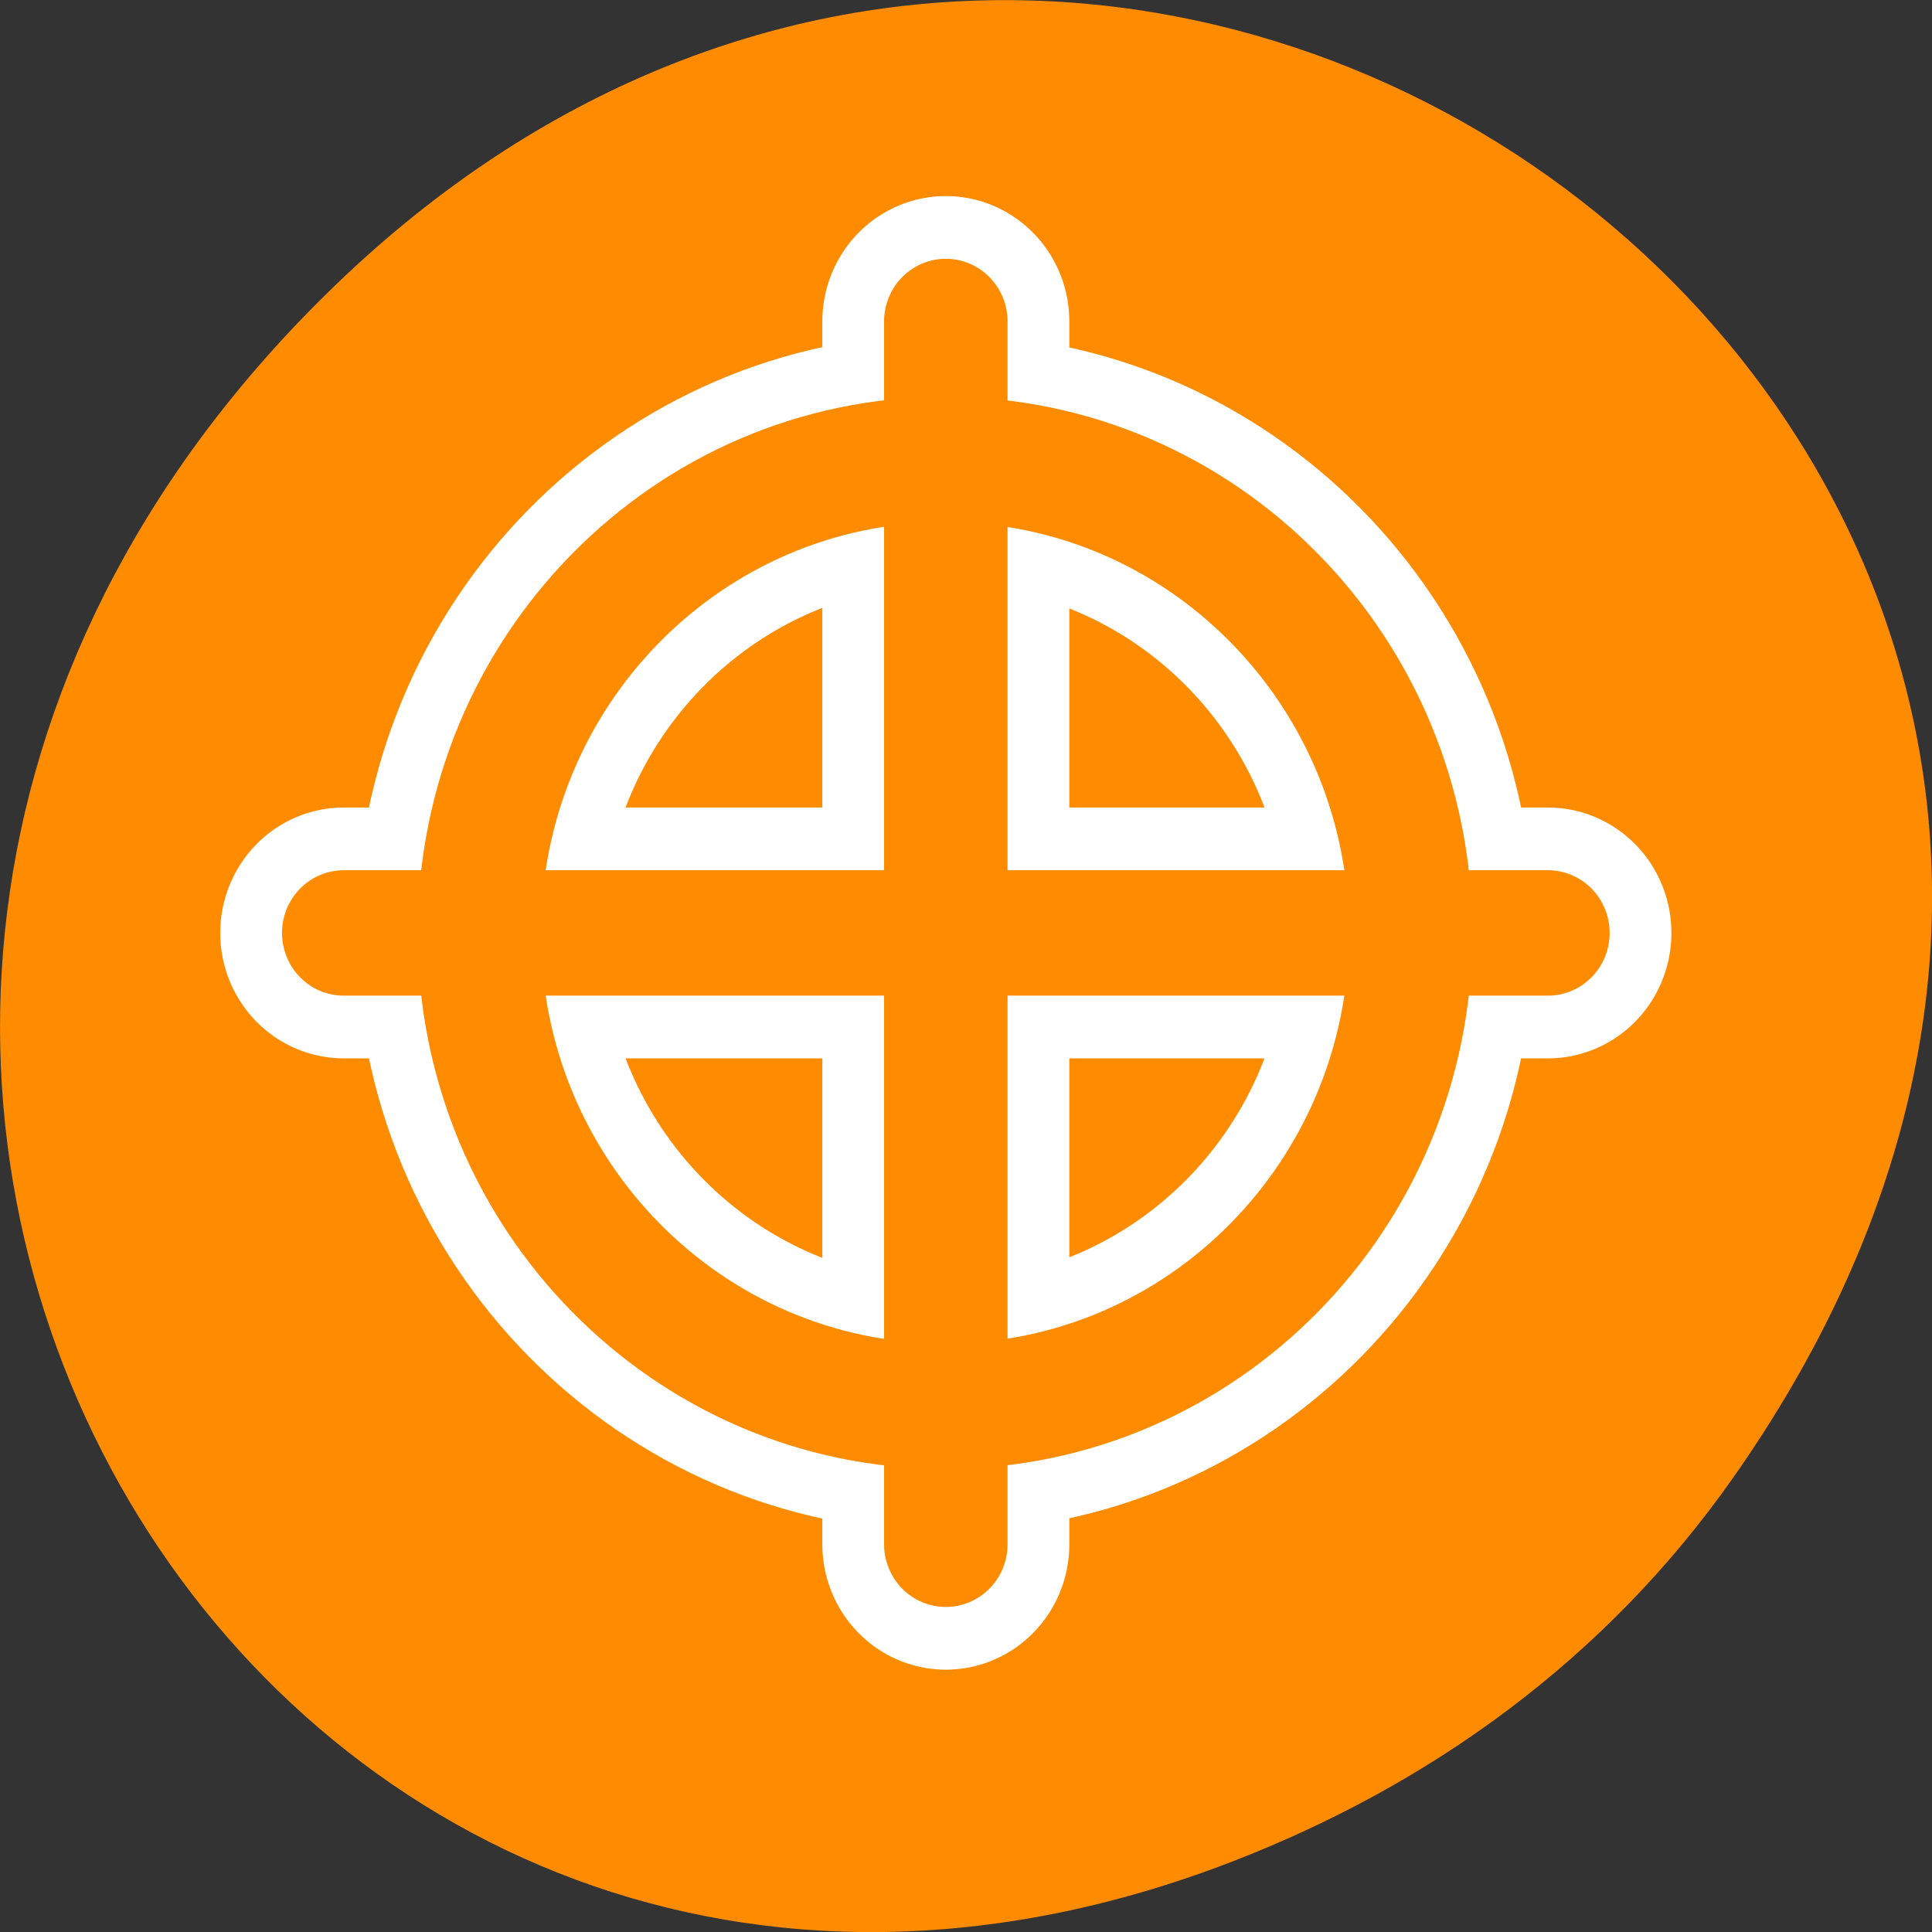 <svg xmlns="http://www.w3.org/2000/svg" viewBox="0 0 48 48"><rect x="0" y="0" width="48" height="48" fill="#333333" stroke="none"/><path d="m 43.055 36.719 c 17.262 -24.547 -14.613 -49.422 -34.945 -29.418 c -19.16 18.844 -1.398 48.125 22.441 38.973 c 4.973 -1.91 9.336 -5.047 12.504 -9.555" style="fill:#ff8c00"/><g style="fill:none"><g style="stroke:#fff"><path d="m 58.842 36.97 c 0 -15.106 -12.244 -27.352 -27.348 -27.352 c -15.104 0 -27.357 12.246 -27.357 27.352 c 0 15.106 12.253 27.352 27.357 27.352 c 15.104 0 27.348 -12.246 27.348 -27.352" transform="matrix(0.423 0 0 0.43 10.159 7.28)" style="stroke-width:14.49"/><g transform="matrix(0.581 0 0 0.59 5.989 5.15)" style="stroke-linecap:round;stroke-linejoin:round;stroke-width:10.563"><path d="m 30.137 4.809 v 51.49"/><path d="m 55.883 30.557 h -51.492"/></g></g><g style="stroke:#ff8c00"><path d="m 58.84 36.97 c 0 -15.106 -12.244 -27.352 -27.348 -27.352 c -15.104 0 -27.357 12.246 -27.357 27.352 c 0 15.106 12.253 27.352 27.357 27.352 c 15.104 0 27.348 -12.246 27.348 -27.352" transform="matrix(0.423 0 0 0.43 10.159 7.279)" style="stroke-width:7.245"/><g transform="matrix(0.581 0 0 0.59 5.989 5.15)" style="stroke-linecap:round;stroke-linejoin:round;stroke-width:5.281"><path d="m 30.137 4.809 v 51.49"/><path d="m 55.883 30.557 h -51.492"/></g></g></g></svg>